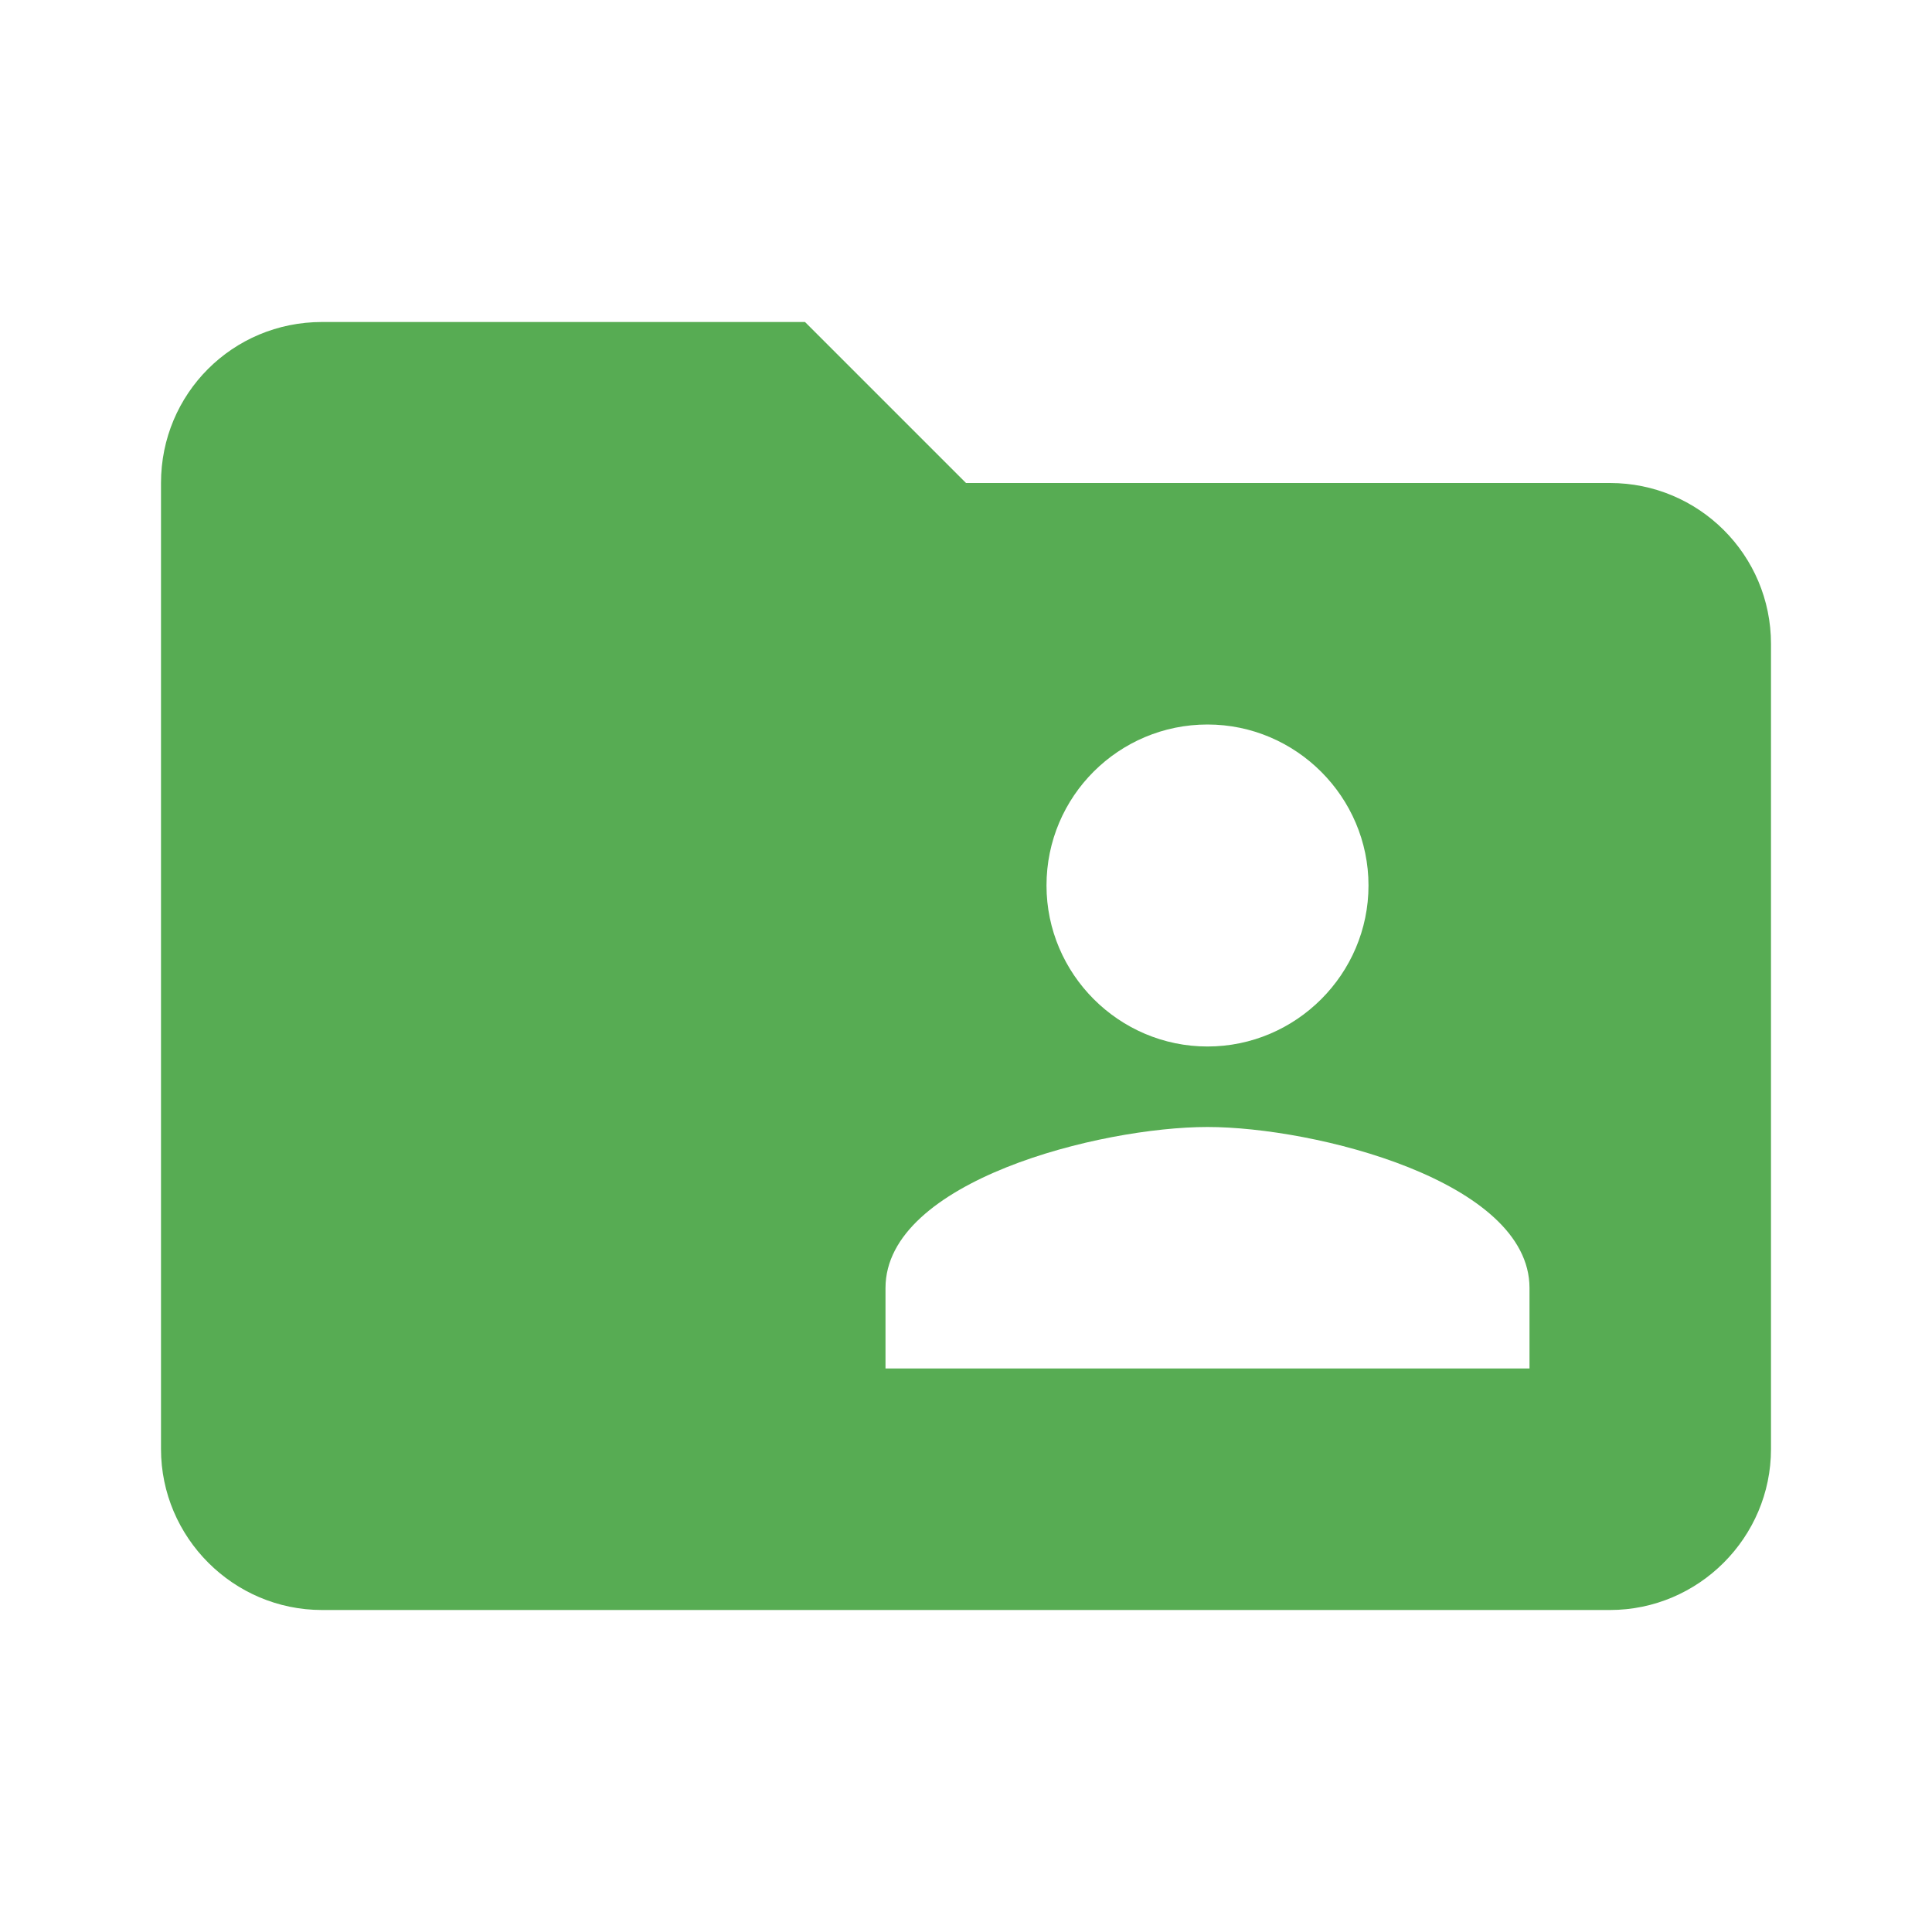 <?xml version="1.0" encoding="utf-8"?>
<!-- Generator: Adobe Illustrator 21.0.0, SVG Export Plug-In . SVG Version: 6.00 Build 0)  -->
<svg fill="#57ac53" version="1.1" id="Layer_1" xmlns="http://www.w3.org/2000/svg" xmlns:xlink="http://www.w3.org/1999/xlink" x="0px" y="0px"
	 width="24px" height="24px" viewBox="0 0 24 24" style="enable-background:new 0 0 24 24;" xml:space="preserve">
<path d="M19,17h-8v-1c0-1.33,2.67-2,4-2s4,0.67,4,2 M15,9c1.1,0,2,0.9,2,2s-0.9,2-2,2s-2-0.9-2-2C13,9.89,13.9,9,15,9 M20,6h-8l-2-2
	H4C2.89,4,2,4.89,2,6v12c0,1.1,0.9,2,2,2h16c1.1,0,2-0.9,2-2V8C22,6.89,21.1,6,20,6z"/>
</svg>
